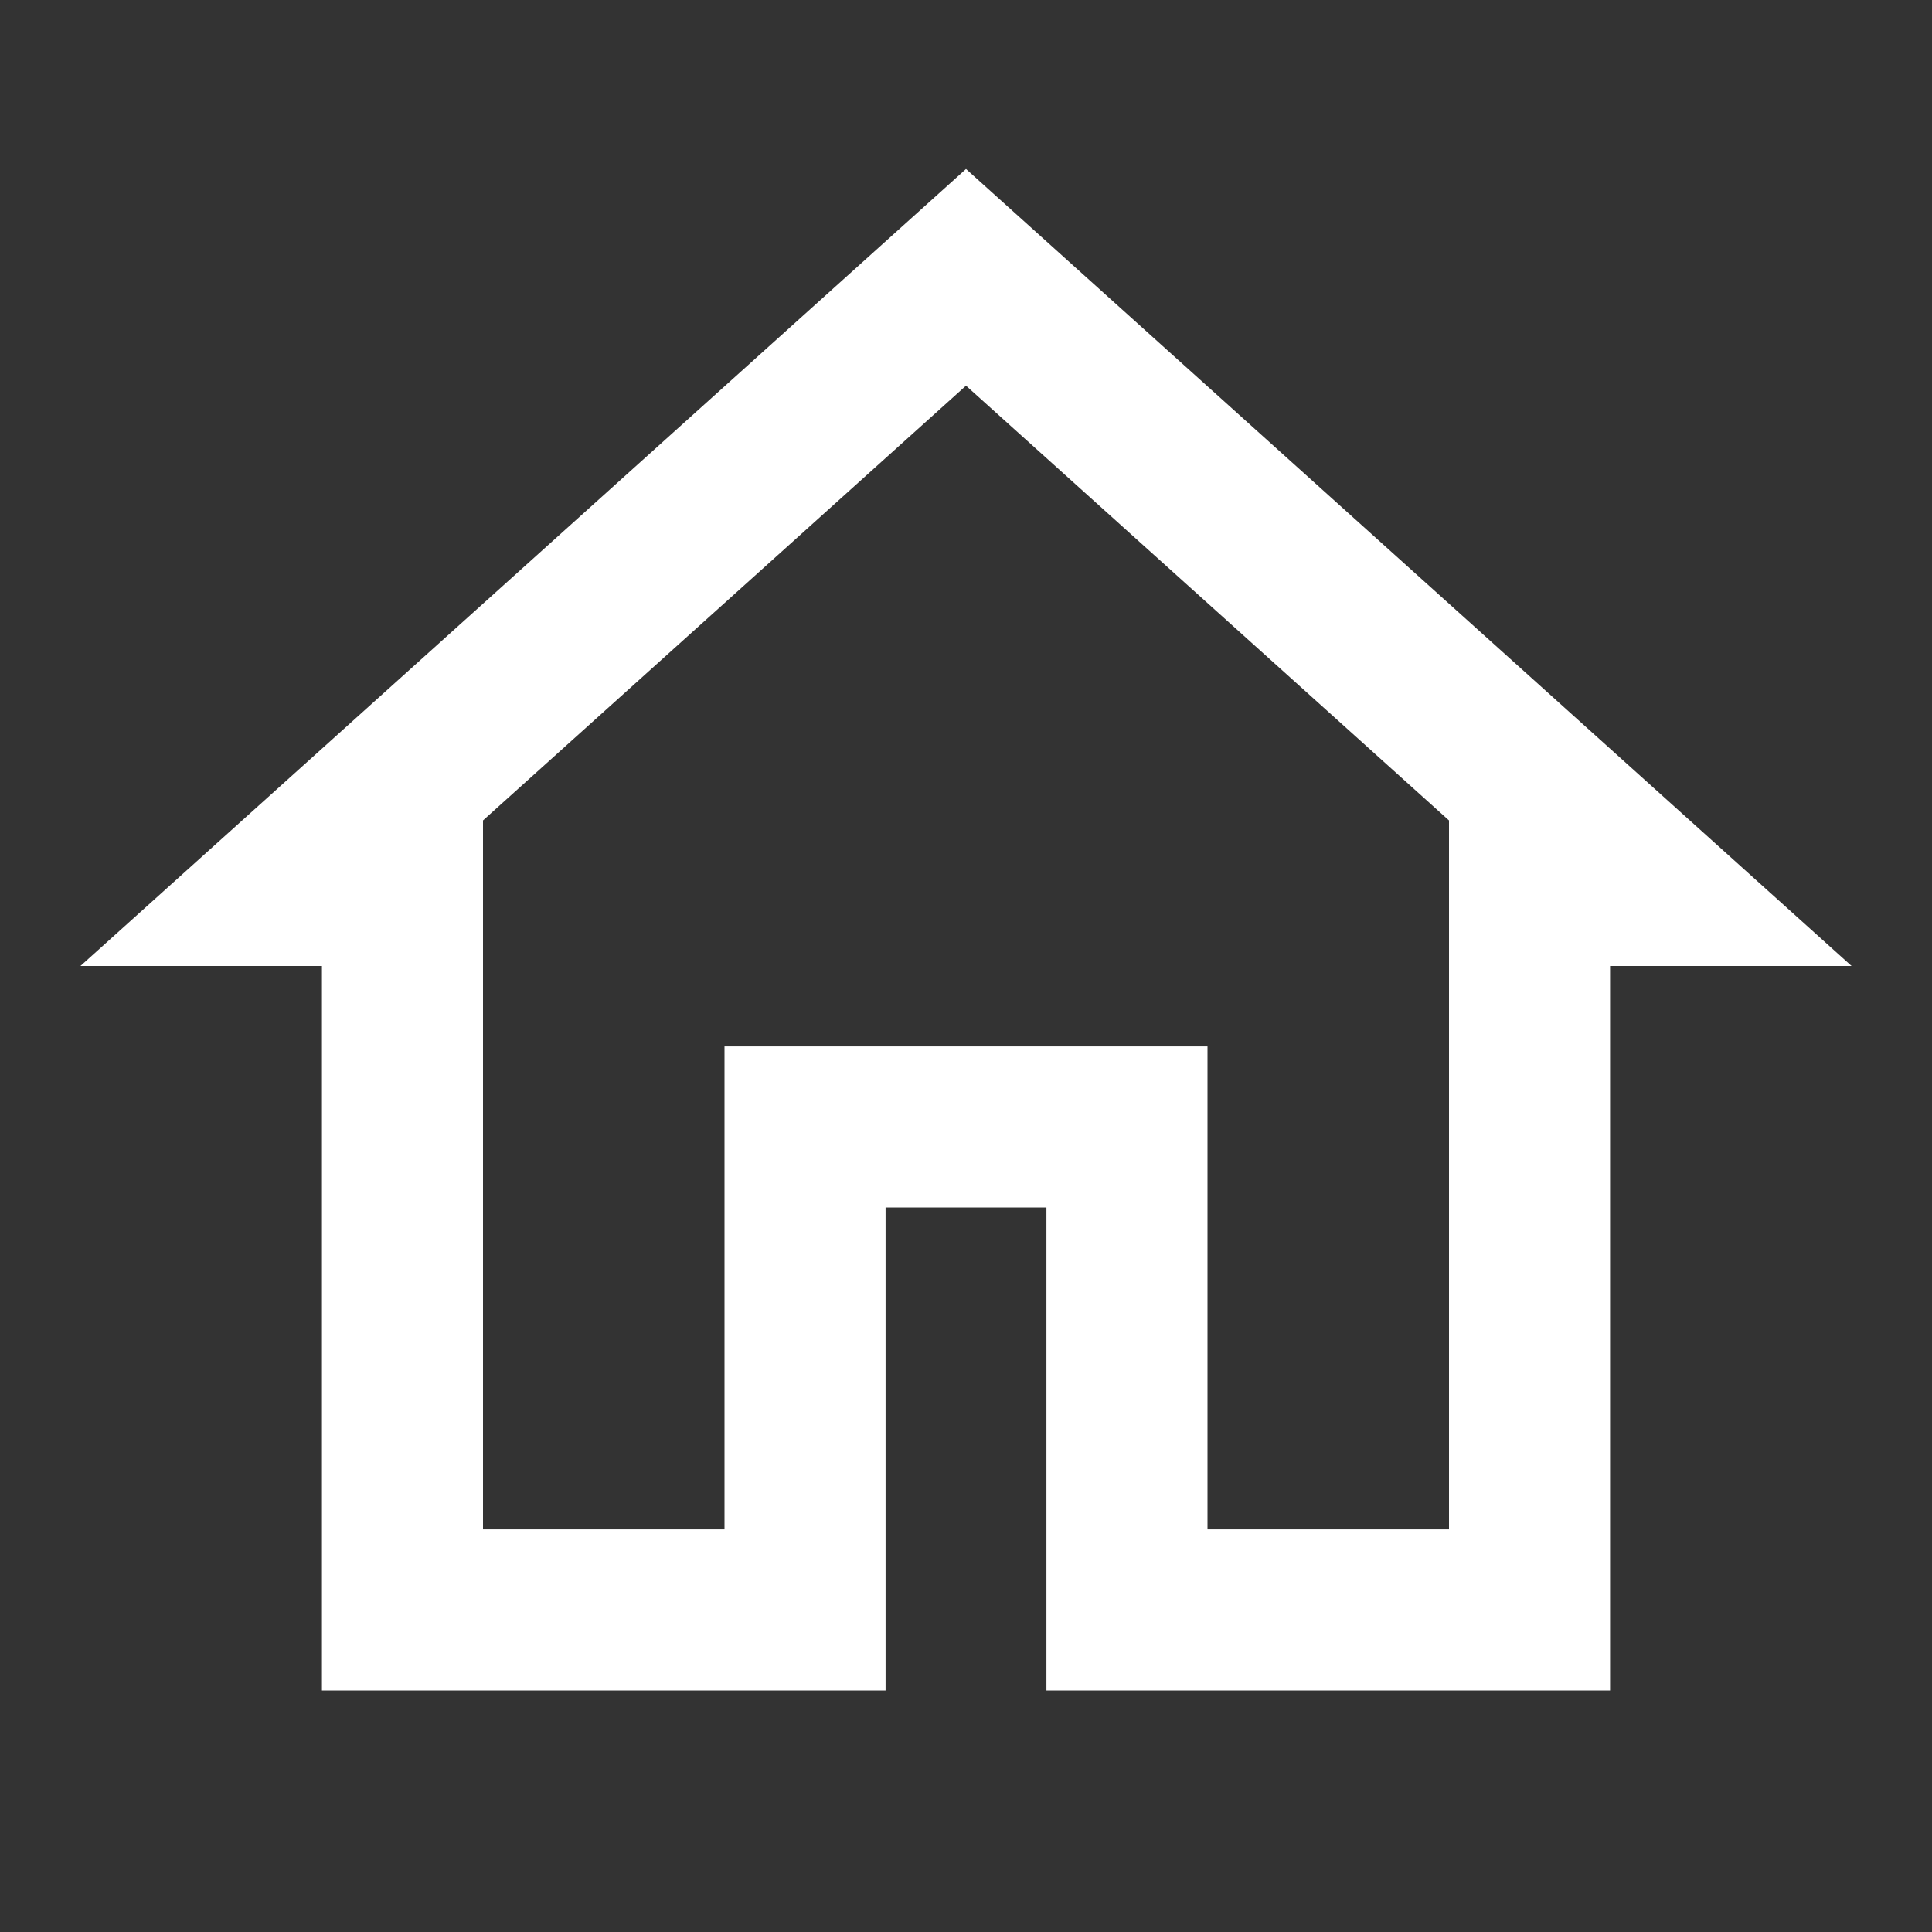 <?xml version="1.0" encoding="UTF-8"?>
<svg xmlns="http://www.w3.org/2000/svg" xmlns:xlink="http://www.w3.org/1999/xlink" viewBox="0 0 38 38" width="38px" height="38px">
<rect x="0" y="0" width="38" height="38" fill="#333333" stroke="none"/>
<g id="surface69541266">
<path style=" stroke:none;fill-rule:nonzero;fill:rgb(100%,100%,100%);fill-opacity:1;" d="M 19 3.324 L 1.582 19 L 6.332 19 L 6.332 33.25 L 17.418 33.25 L 17.418 23.75 L 20.582 23.75 L 20.582 33.25 L 31.668 33.25 L 31.668 19 L 36.418 19 Z M 19 7.586 L 28.5 16.137 L 28.5 30.082 L 23.75 30.082 L 23.75 20.582 L 14.25 20.582 L 14.25 30.082 L 9.5 30.082 L 9.5 16.137 Z M 19 7.586 "/>
</g>
</svg>
